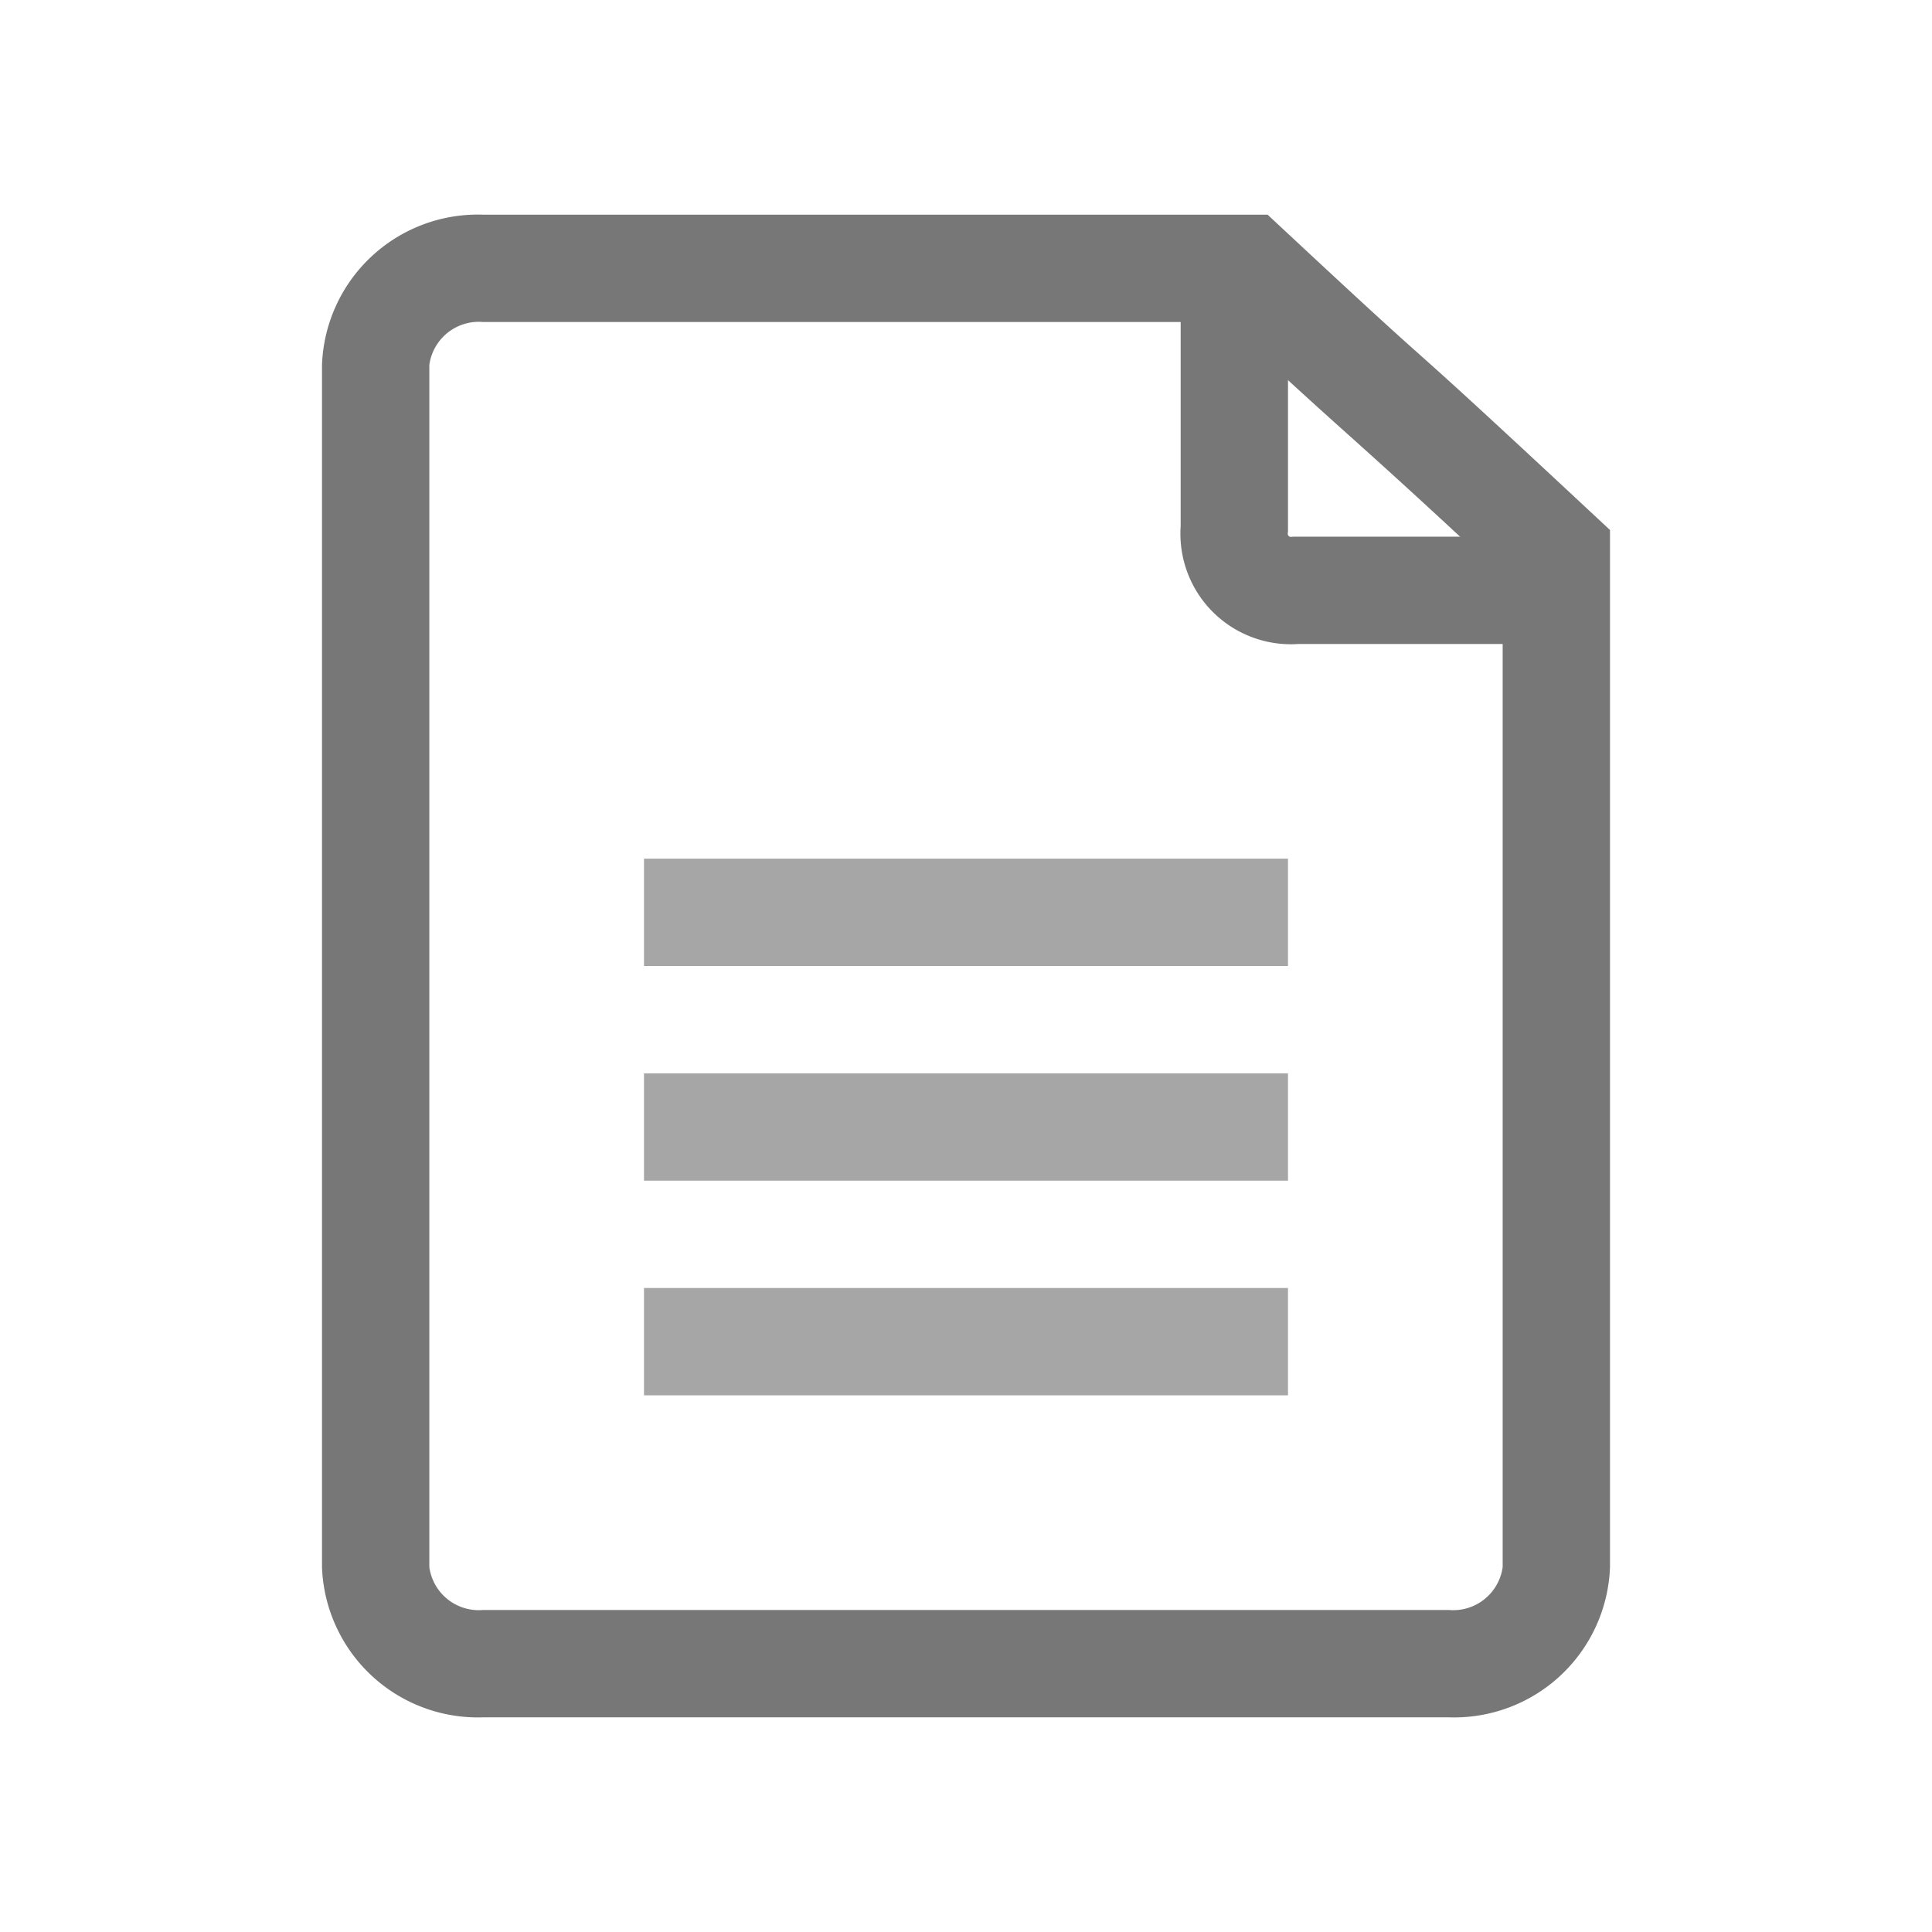 <svg id="그룹_7686" data-name="그룹 7686" xmlns="http://www.w3.org/2000/svg" xmlns:xlink="http://www.w3.org/1999/xlink" width="18" height="18" viewBox="0 0 18 18">
  <defs>
    <clipPath id="clip-path">
      <rect id="사각형_3178" data-name="사각형 3178" width="18" height="18" fill="none"/>
    </clipPath>
  </defs>
  <g id="그룹_7685" data-name="그룹 7685" clip-path="url(#clip-path)">
    <path id="패스_3521" data-name="패스 3521" d="M4.5,3a.465.465,0,0,0-.5.4V14.6a.465.465,0,0,0,.5.4h9a.465.465,0,0,0,.5-.4V5.372q-.708-.668-1.433-1.317-.582-.52-1.15-1.055Zm0-1h7.31c2.051,1.914.758.668,3.19,2.938V14.6A1.453,1.453,0,0,1,13.5,16h-9A1.453,1.453,0,0,1,3,14.6V3.4A1.453,1.453,0,0,1,4.5,2" fill="#777"/>
    <path id="패스_3522" data-name="패스 3522" d="M14,5.5H12.076a.529.529,0,0,1-.576-.478.513.513,0,0,1,0-.1V3" fill="none" stroke="#777" stroke-linecap="round" stroke-miterlimit="10" stroke-width="1"/>
    <rect id="사각형_3175" data-name="사각형 3175" width="6" height="1" transform="translate(6 8)" fill="#a6a6a6"/>
    <rect id="사각형_3176" data-name="사각형 3176" width="6" height="1" transform="translate(6 10)" fill="#a6a6a6"/>
    <rect id="사각형_3177" data-name="사각형 3177" width="6" height="1" transform="translate(6 12)" fill="#a6a6a6"/>
  </g>
</svg>
